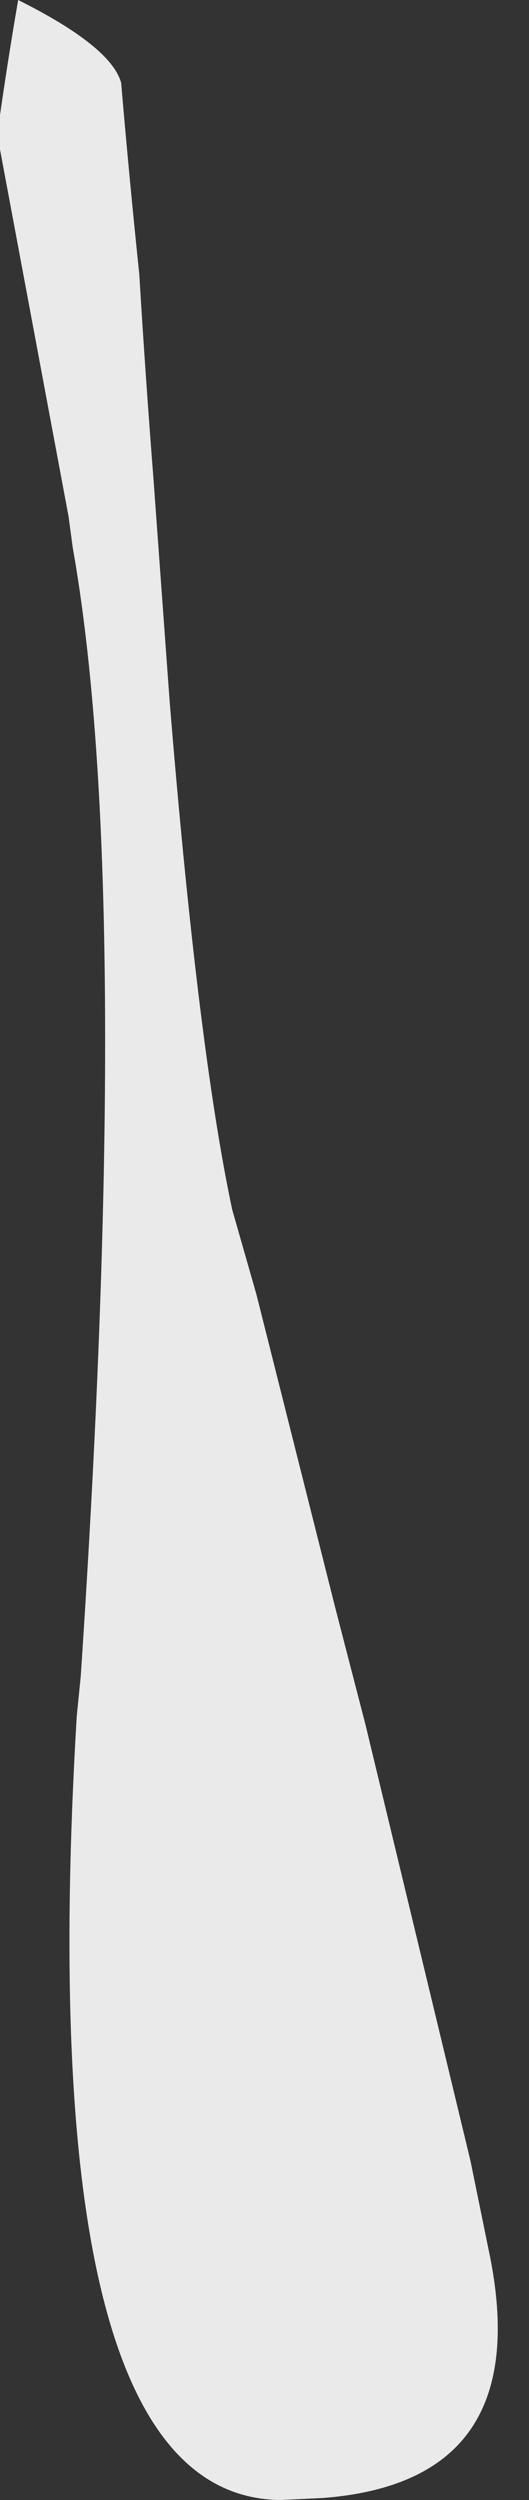 <?xml version="1.0" encoding="UTF-8" standalone="no"?>
<svg xmlns:xlink="http://www.w3.org/1999/xlink" height="61.9px" width="13.1px" xmlns="http://www.w3.org/2000/svg">
  <rect width="100%" height="100%" fill="#333333" stroke="none"/>
  <g transform="matrix(1.0, 0.0, 0.0, 1.0, -46.25, 10.85)">
    <path d="M46.25 -8.0 L46.25 -7.15 47.95 1.95 48.05 2.7 Q49.55 11.15 48.25 30.65 L48.15 31.65 Q47.0 51.0 53.2 51.05 L54.25 51.0 Q59.45 50.6 58.4 45.1 L57.9 42.65 Q56.6 37.25 55.3 31.85 L54.55 28.95 52.6 21.2 52.0 19.1 Q51.15 15.1 50.45 6.5 L50.05 1.0 Q49.85 -1.55 49.7 -4.05 49.45 -6.45 49.25 -8.8 49.0 -9.7 46.7 -10.85 46.45 -9.4 46.25 -8.0" fill="#ffffff" fill-opacity="0.898" fill-rule="evenodd" stroke="none">
      <animate attributeName="fill" dur="2s" repeatCount="indefinite" values="#ffffff;#ffffff"/>
      <animate attributeName="fill-opacity" dur="2s" repeatCount="indefinite" values="0.898;0.898"/>
      <animate attributeName="d" dur="2s" repeatCount="indefinite" values="M46.25 -8.0 L46.25 -7.15 47.95 1.95 48.05 2.7 Q49.55 11.15 48.25 30.65 L48.15 31.65 Q47.0 51.0 53.2 51.05 L54.25 51.0 Q59.45 50.6 58.4 45.1 L57.9 42.65 Q56.6 37.25 55.3 31.85 L54.55 28.95 52.6 21.2 52.0 19.1 Q51.15 15.1 50.45 6.5 L50.05 1.0 Q49.85 -1.55 49.7 -4.05 49.45 -6.45 49.25 -8.8 49.0 -9.7 46.7 -10.85 46.45 -9.4 46.25 -8.0;M48.0 16.4 L48.1 16.7 50.35 21.9 50.55 22.3 Q53.0 27.65 51.9 39.1 L51.8 39.6 Q50.55 50.8 55.35 50.85 L55.9 50.8 Q60.3 50.25 59.1 47.8 L58.3 46.65 Q56.0 43.95 55.25 40.85 L54.95 39.0 54.55 34.4 54.35 32.8 Q52.8 30.5 52.05 25.4 L51.6 21.95 Q51.4 19.8 51.65 18.95 51.8 18.0 51.25 16.3 51.15 15.9 49.15 14.95 48.0 16.1 48.0 16.4"/>
    </path>
    <path d="M46.25 -8.0 Q46.45 -9.4 46.7 -10.85 49.0 -9.7 49.25 -8.8 49.45 -6.45 49.7 -4.05 49.85 -1.55 50.05 1.0 L50.45 6.5 Q51.15 15.1 52.0 19.1 L52.6 21.2 54.55 28.95 55.3 31.85 Q56.6 37.25 57.9 42.65 L58.4 45.1 Q59.45 50.6 54.25 51.0 L53.2 51.05 Q47.0 51.0 48.15 31.65 L48.25 30.65 Q49.55 11.15 48.05 2.7 L47.95 1.95 46.25 -7.15 46.25 -8.0" fill="none" stroke="#000000" stroke-linecap="round" stroke-linejoin="round" stroke-opacity="0.0" stroke-width="1.0">
      <animate attributeName="stroke" dur="2s" repeatCount="indefinite" values="#000000;#000001"/>
      <animate attributeName="stroke-width" dur="2s" repeatCount="indefinite" values="0.0;0.0"/>
      <animate attributeName="fill-opacity" dur="2s" repeatCount="indefinite" values="0.0;0.0"/>
      <animate attributeName="d" dur="2s" repeatCount="indefinite" values="M46.25 -8.0 Q46.45 -9.4 46.7 -10.85 49.0 -9.7 49.25 -8.8 49.45 -6.45 49.7 -4.05 49.85 -1.55 50.05 1.0 L50.45 6.5 Q51.15 15.1 52.0 19.1 L52.6 21.2 54.55 28.95 55.3 31.85 Q56.6 37.25 57.9 42.65 L58.4 45.1 Q59.45 50.6 54.25 51.0 L53.2 51.05 Q47.0 51.0 48.15 31.65 L48.25 30.65 Q49.55 11.15 48.05 2.7 L47.95 1.95 46.25 -7.15 46.25 -8.0;M48.0 16.4 Q48.0 16.1 49.15 14.95 51.15 15.9 51.25 16.3 51.8 18.0 51.65 18.95 51.4 19.8 51.6 21.95 L52.05 25.4 Q52.8 30.5 54.35 32.8 L54.55 34.4 54.95 39.0 55.25 40.85 Q56.0 43.95 58.3 46.65 L59.1 47.8 Q60.3 50.25 55.9 50.8 L55.35 50.85 Q50.55 50.8 51.8 39.6 L51.9 39.1 Q53.0 27.65 50.55 22.3 L50.35 21.9 48.1 16.7 48.0 16.4"/>
    </path>
  </g>
</svg>
